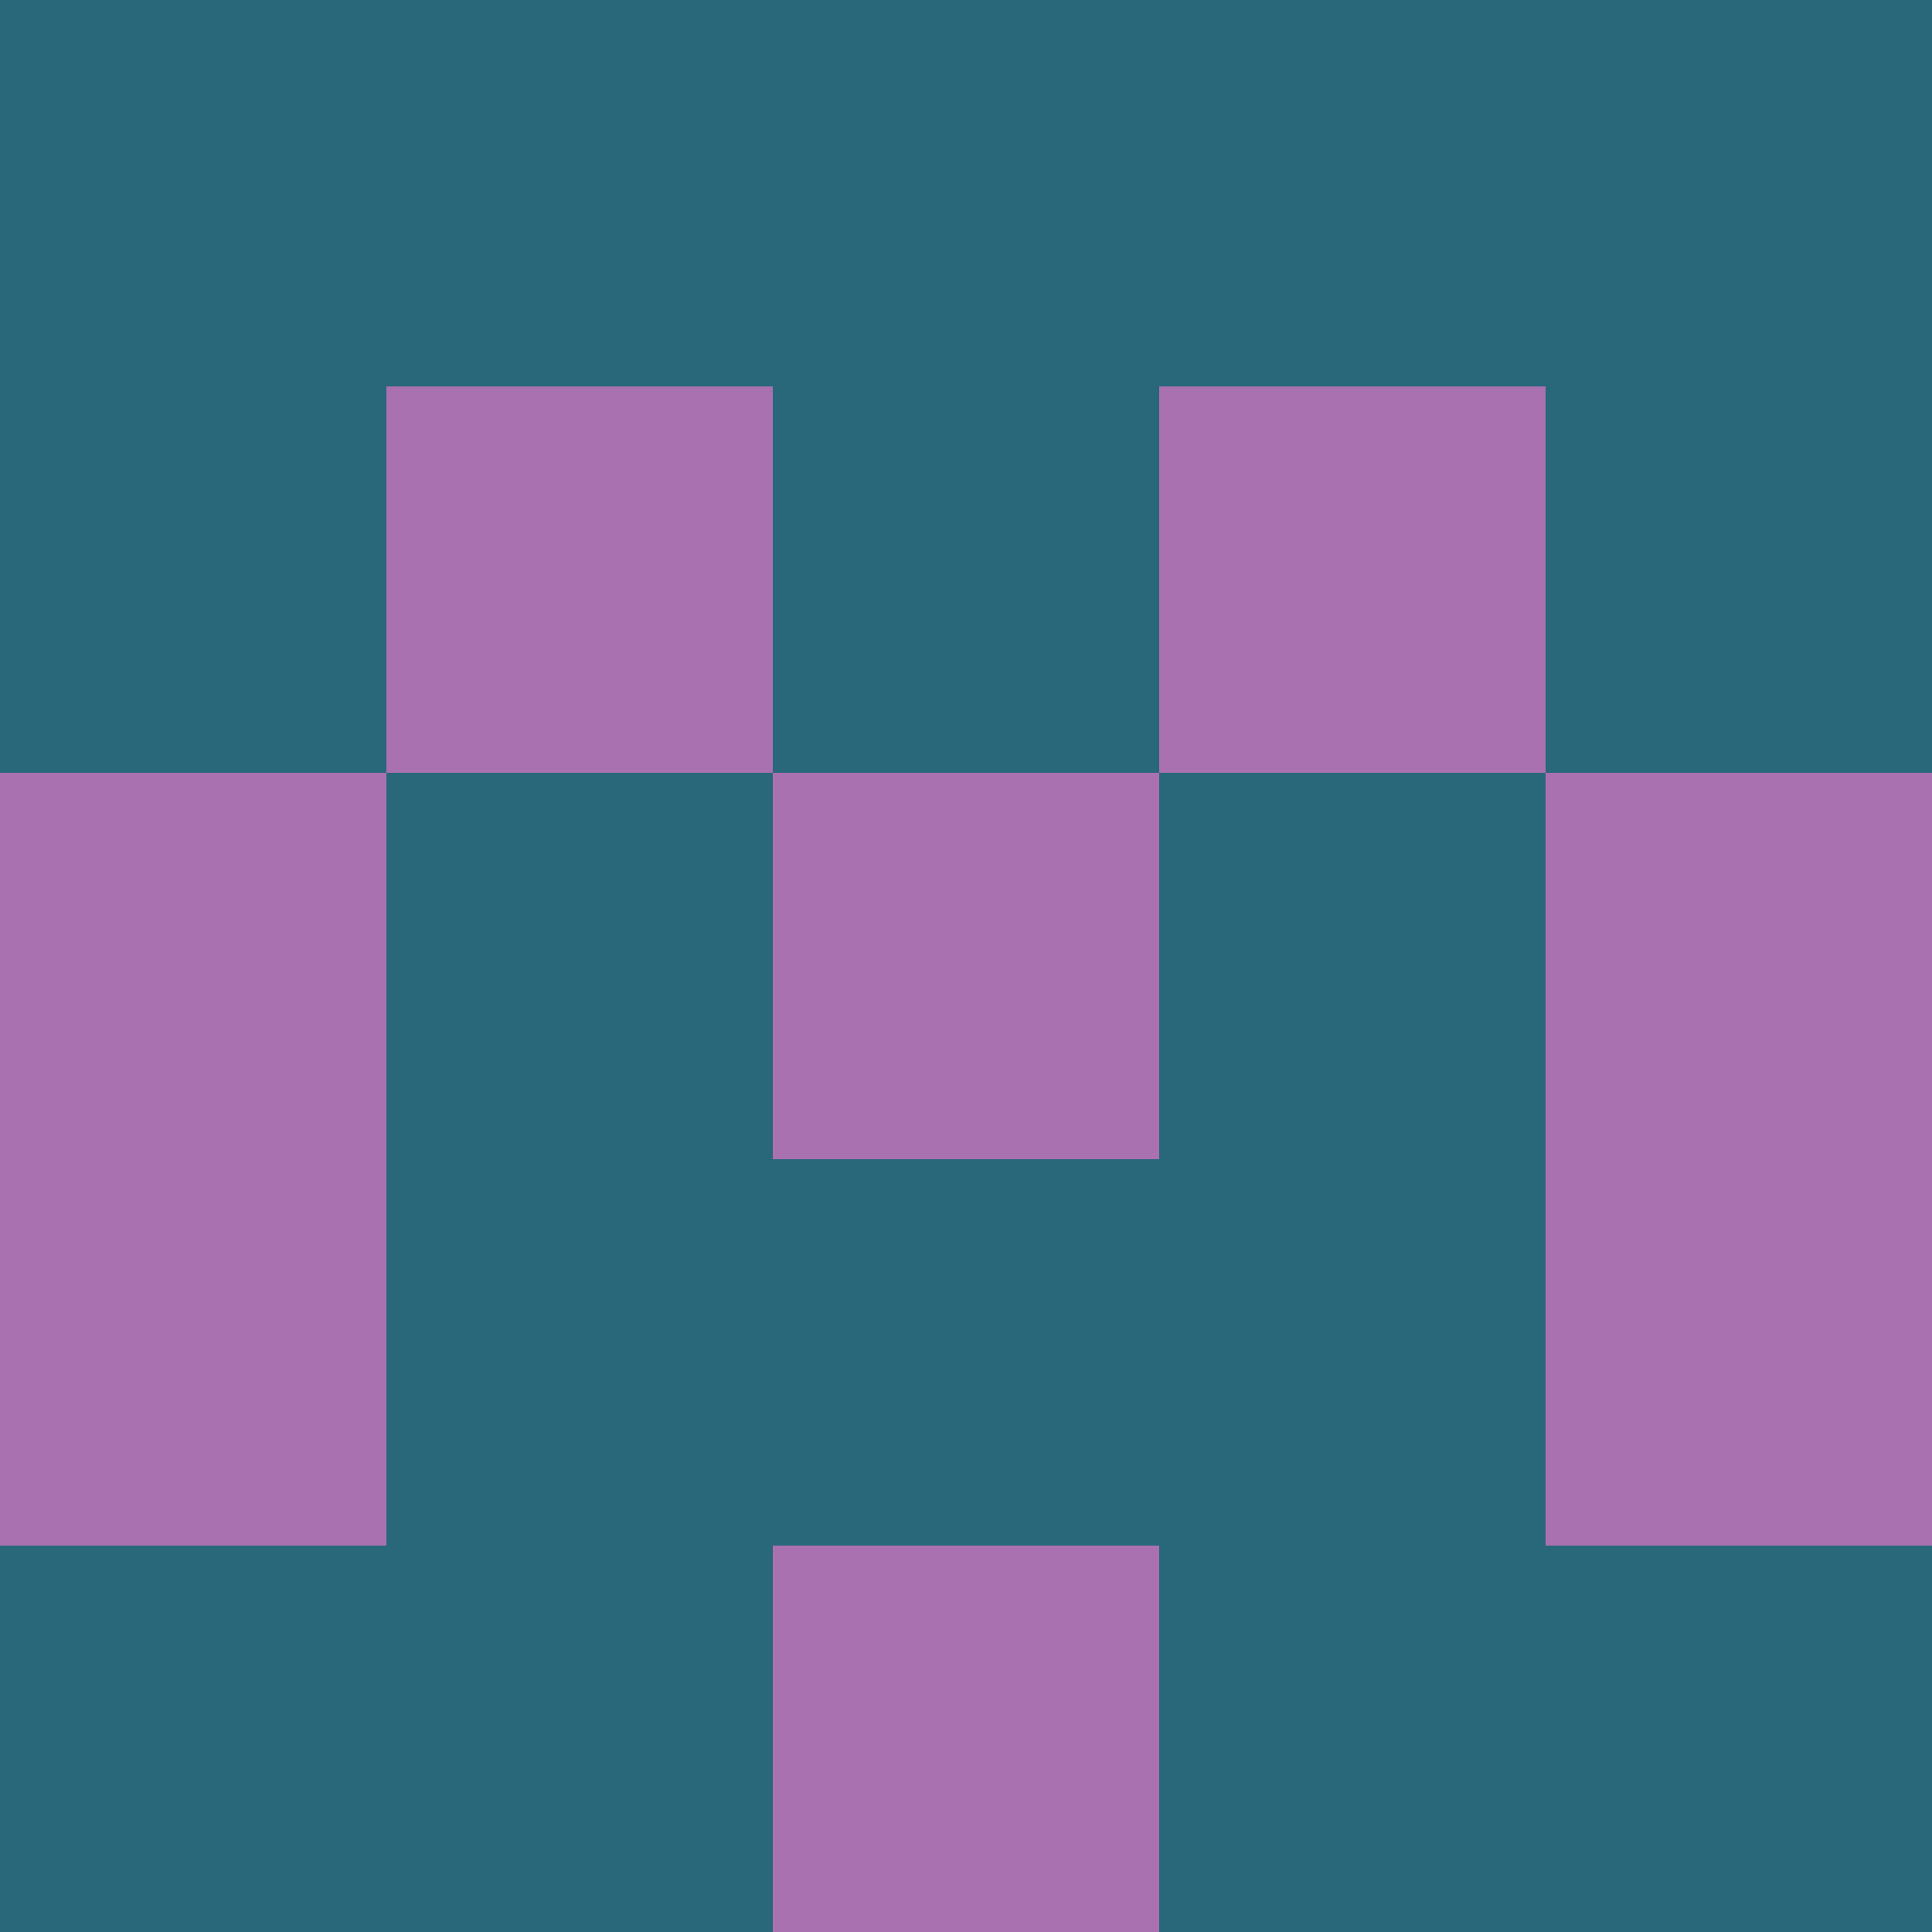 <?xml version="1.0" encoding="utf-8"?>
<!DOCTYPE svg PUBLIC "-//W3C//DTD SVG 20010904//EN"
        "http://www.w3.org/TR/2001/REC-SVG-20010904/DTD/svg10.dtd">
<svg viewBox="0 0 5 5" height="100" width="100" xml:lang="fr"
     xmlns="http://www.w3.org/2000/svg"
     xmlns:xlink="http://www.w3.org/1999/xlink">
            <rect x="0" y="0" height="1" width="1" fill="#29677A"/>
        <rect x="4" y="0" height="1" width="1" fill="#29677A"/>
        <rect x="1" y="0" height="1" width="1" fill="#29677A"/>
        <rect x="3" y="0" height="1" width="1" fill="#29677A"/>
        <rect x="2" y="0" height="1" width="1" fill="#29677A"/>
                <rect x="0" y="1" height="1" width="1" fill="#29677A"/>
        <rect x="4" y="1" height="1" width="1" fill="#29677A"/>
        <rect x="1" y="1" height="1" width="1" fill="#AA71B0"/>
        <rect x="3" y="1" height="1" width="1" fill="#AA71B0"/>
        <rect x="2" y="1" height="1" width="1" fill="#29677A"/>
                <rect x="0" y="2" height="1" width="1" fill="#AA71B0"/>
        <rect x="4" y="2" height="1" width="1" fill="#AA71B0"/>
        <rect x="1" y="2" height="1" width="1" fill="#29677A"/>
        <rect x="3" y="2" height="1" width="1" fill="#29677A"/>
        <rect x="2" y="2" height="1" width="1" fill="#AA71B0"/>
                <rect x="0" y="3" height="1" width="1" fill="#AA71B0"/>
        <rect x="4" y="3" height="1" width="1" fill="#AA71B0"/>
        <rect x="1" y="3" height="1" width="1" fill="#29677A"/>
        <rect x="3" y="3" height="1" width="1" fill="#29677A"/>
        <rect x="2" y="3" height="1" width="1" fill="#29677A"/>
                <rect x="0" y="4" height="1" width="1" fill="#29677A"/>
        <rect x="4" y="4" height="1" width="1" fill="#29677A"/>
        <rect x="1" y="4" height="1" width="1" fill="#29677A"/>
        <rect x="3" y="4" height="1" width="1" fill="#29677A"/>
        <rect x="2" y="4" height="1" width="1" fill="#AA71B0"/>
        </svg>